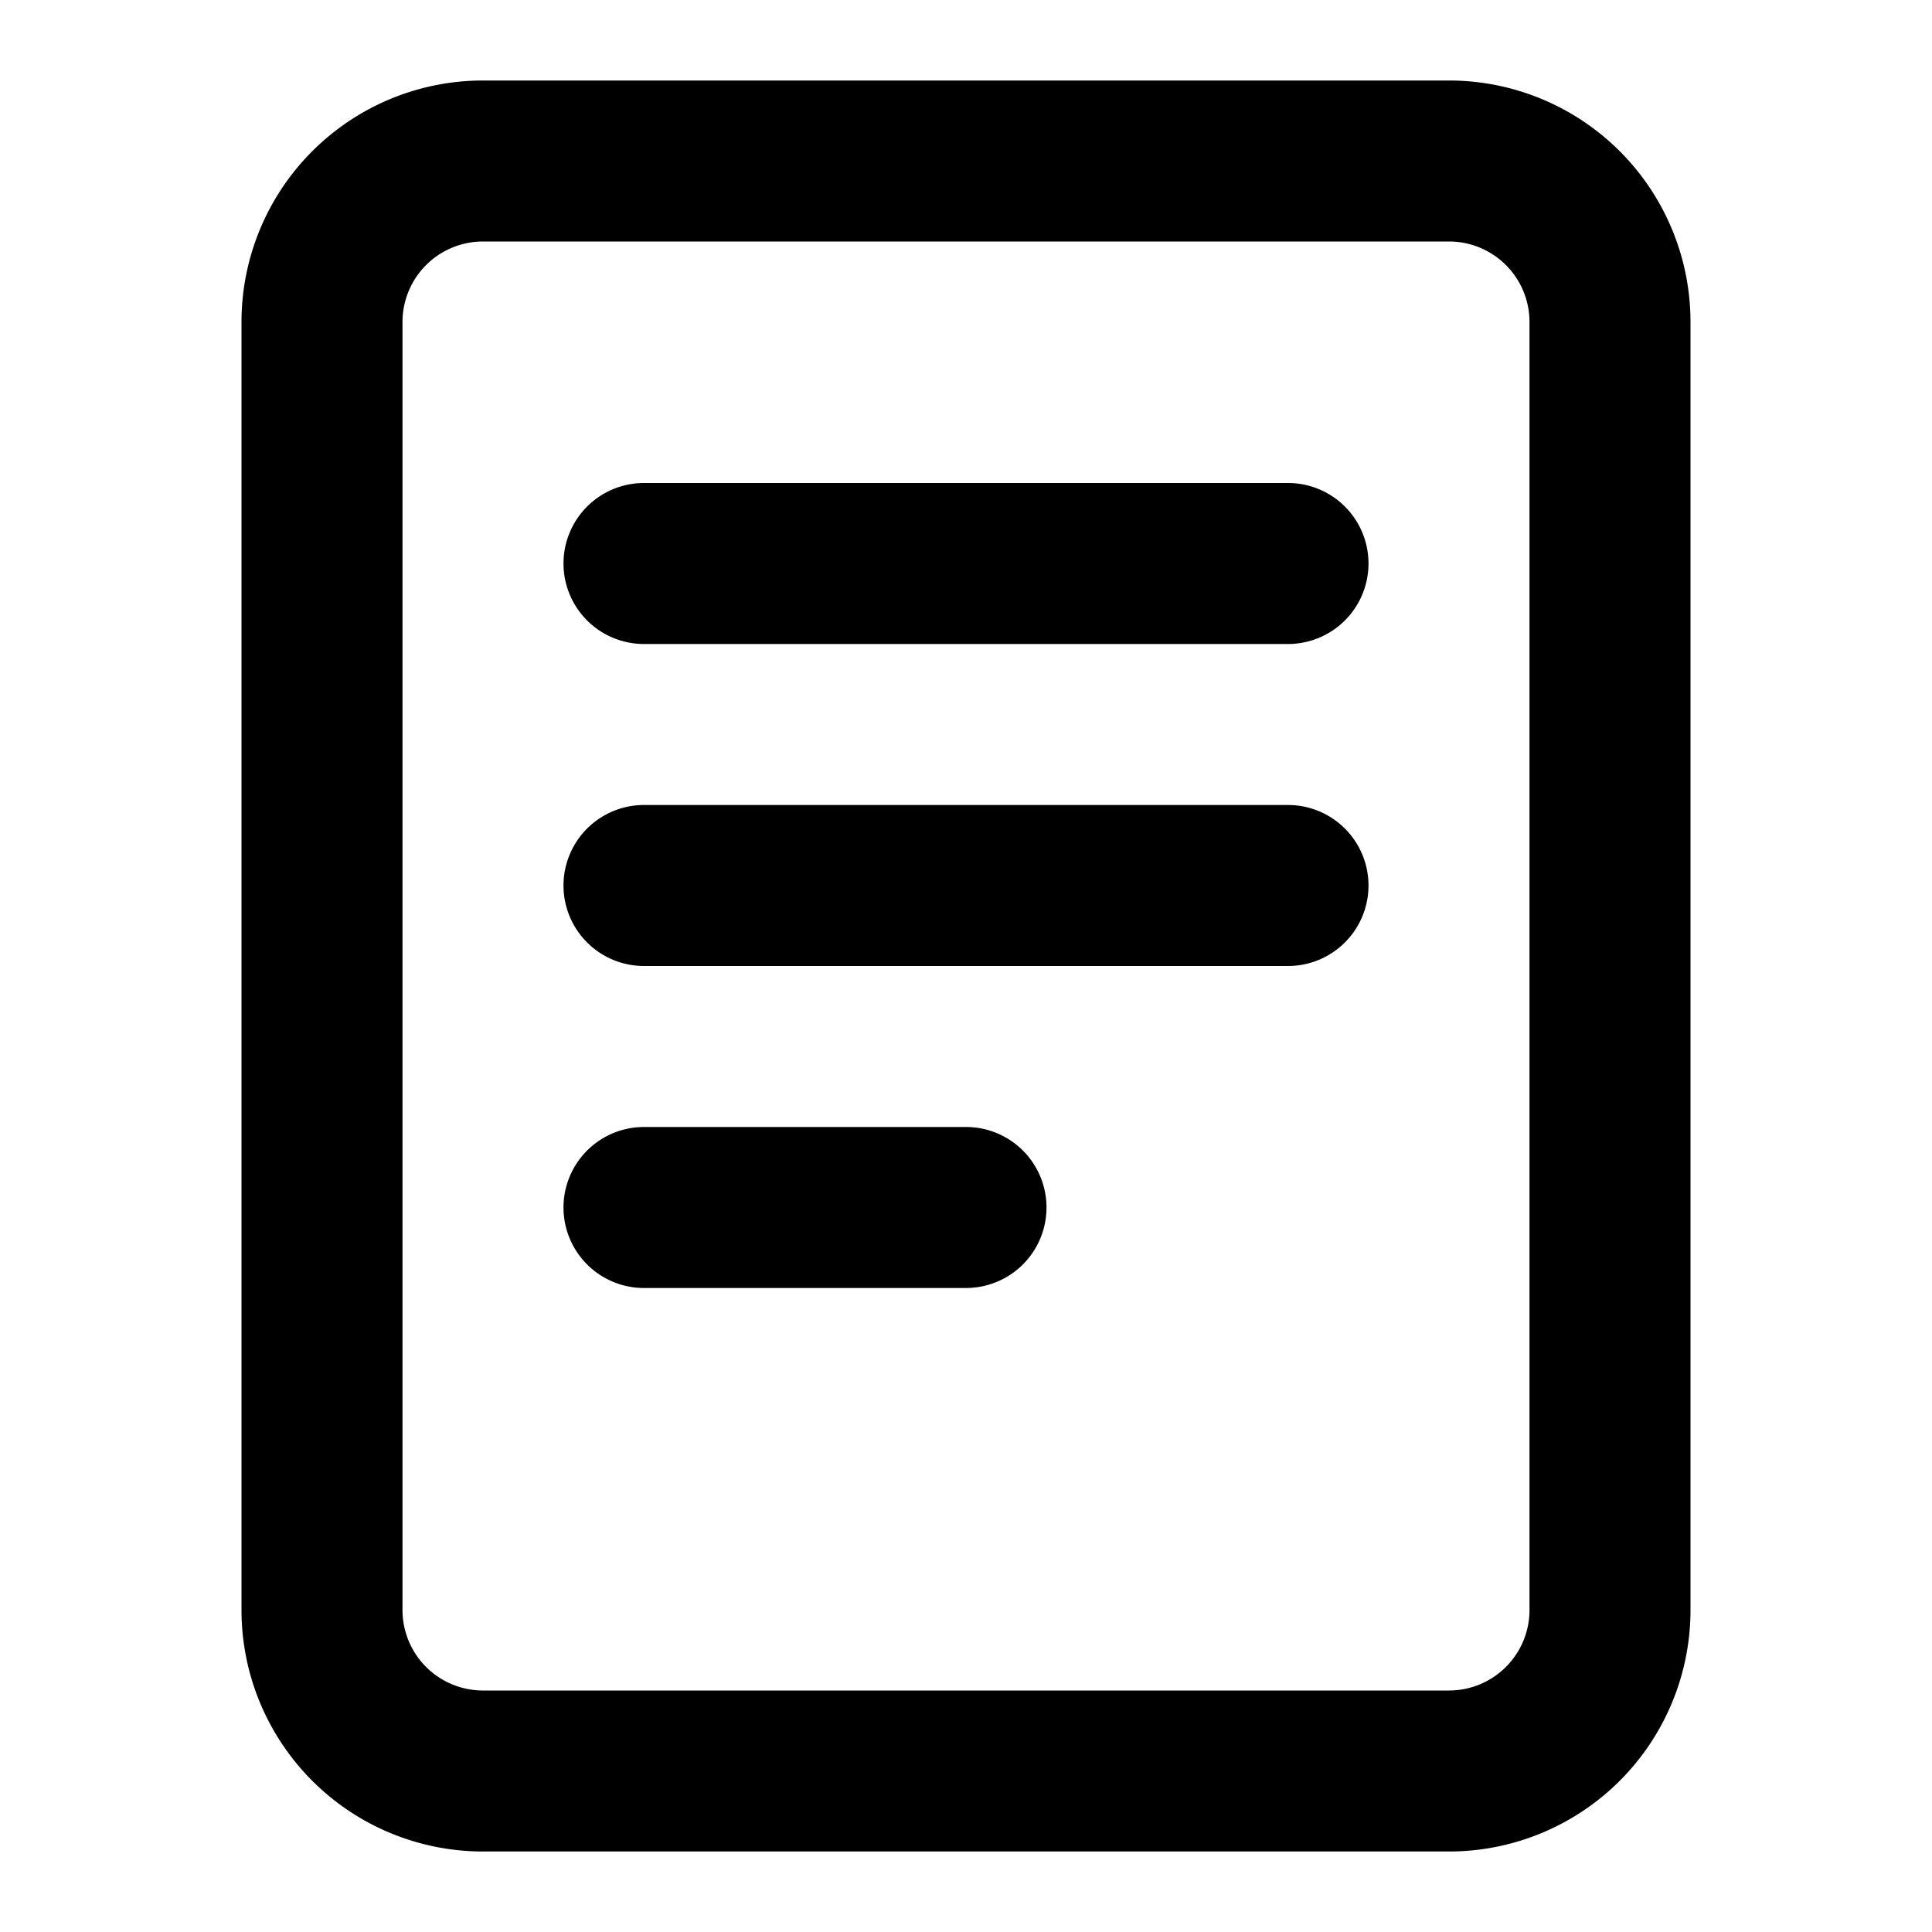 <svg viewBox="0 0 24 24" xmlns="http://www.w3.org/2000/svg">
  <path
    d="M18 1a3 3 0 0 1 3 3v16a3 3 0 0 1-3 3H6a3 3 0 0 1-3-3V4a3 3 0 0 1 3-3h12ZM6 3a1 1 0 0 0-1 1v16a1 1 0 0 0 1 1h12a1 1 0 0 0 1-1V4a1 1 0 0 0-1-1H6Zm6 11a1 1 0 1 1 0 2H8a1 1 0 1 1 0-2h4Zm4-4a1 1 0 1 1 0 2H8a1 1 0 1 1 0-2h8Zm0-4a1 1 0 1 1 0 2H8a1 1 0 0 1 0-2h8Z"
  />
</svg>
